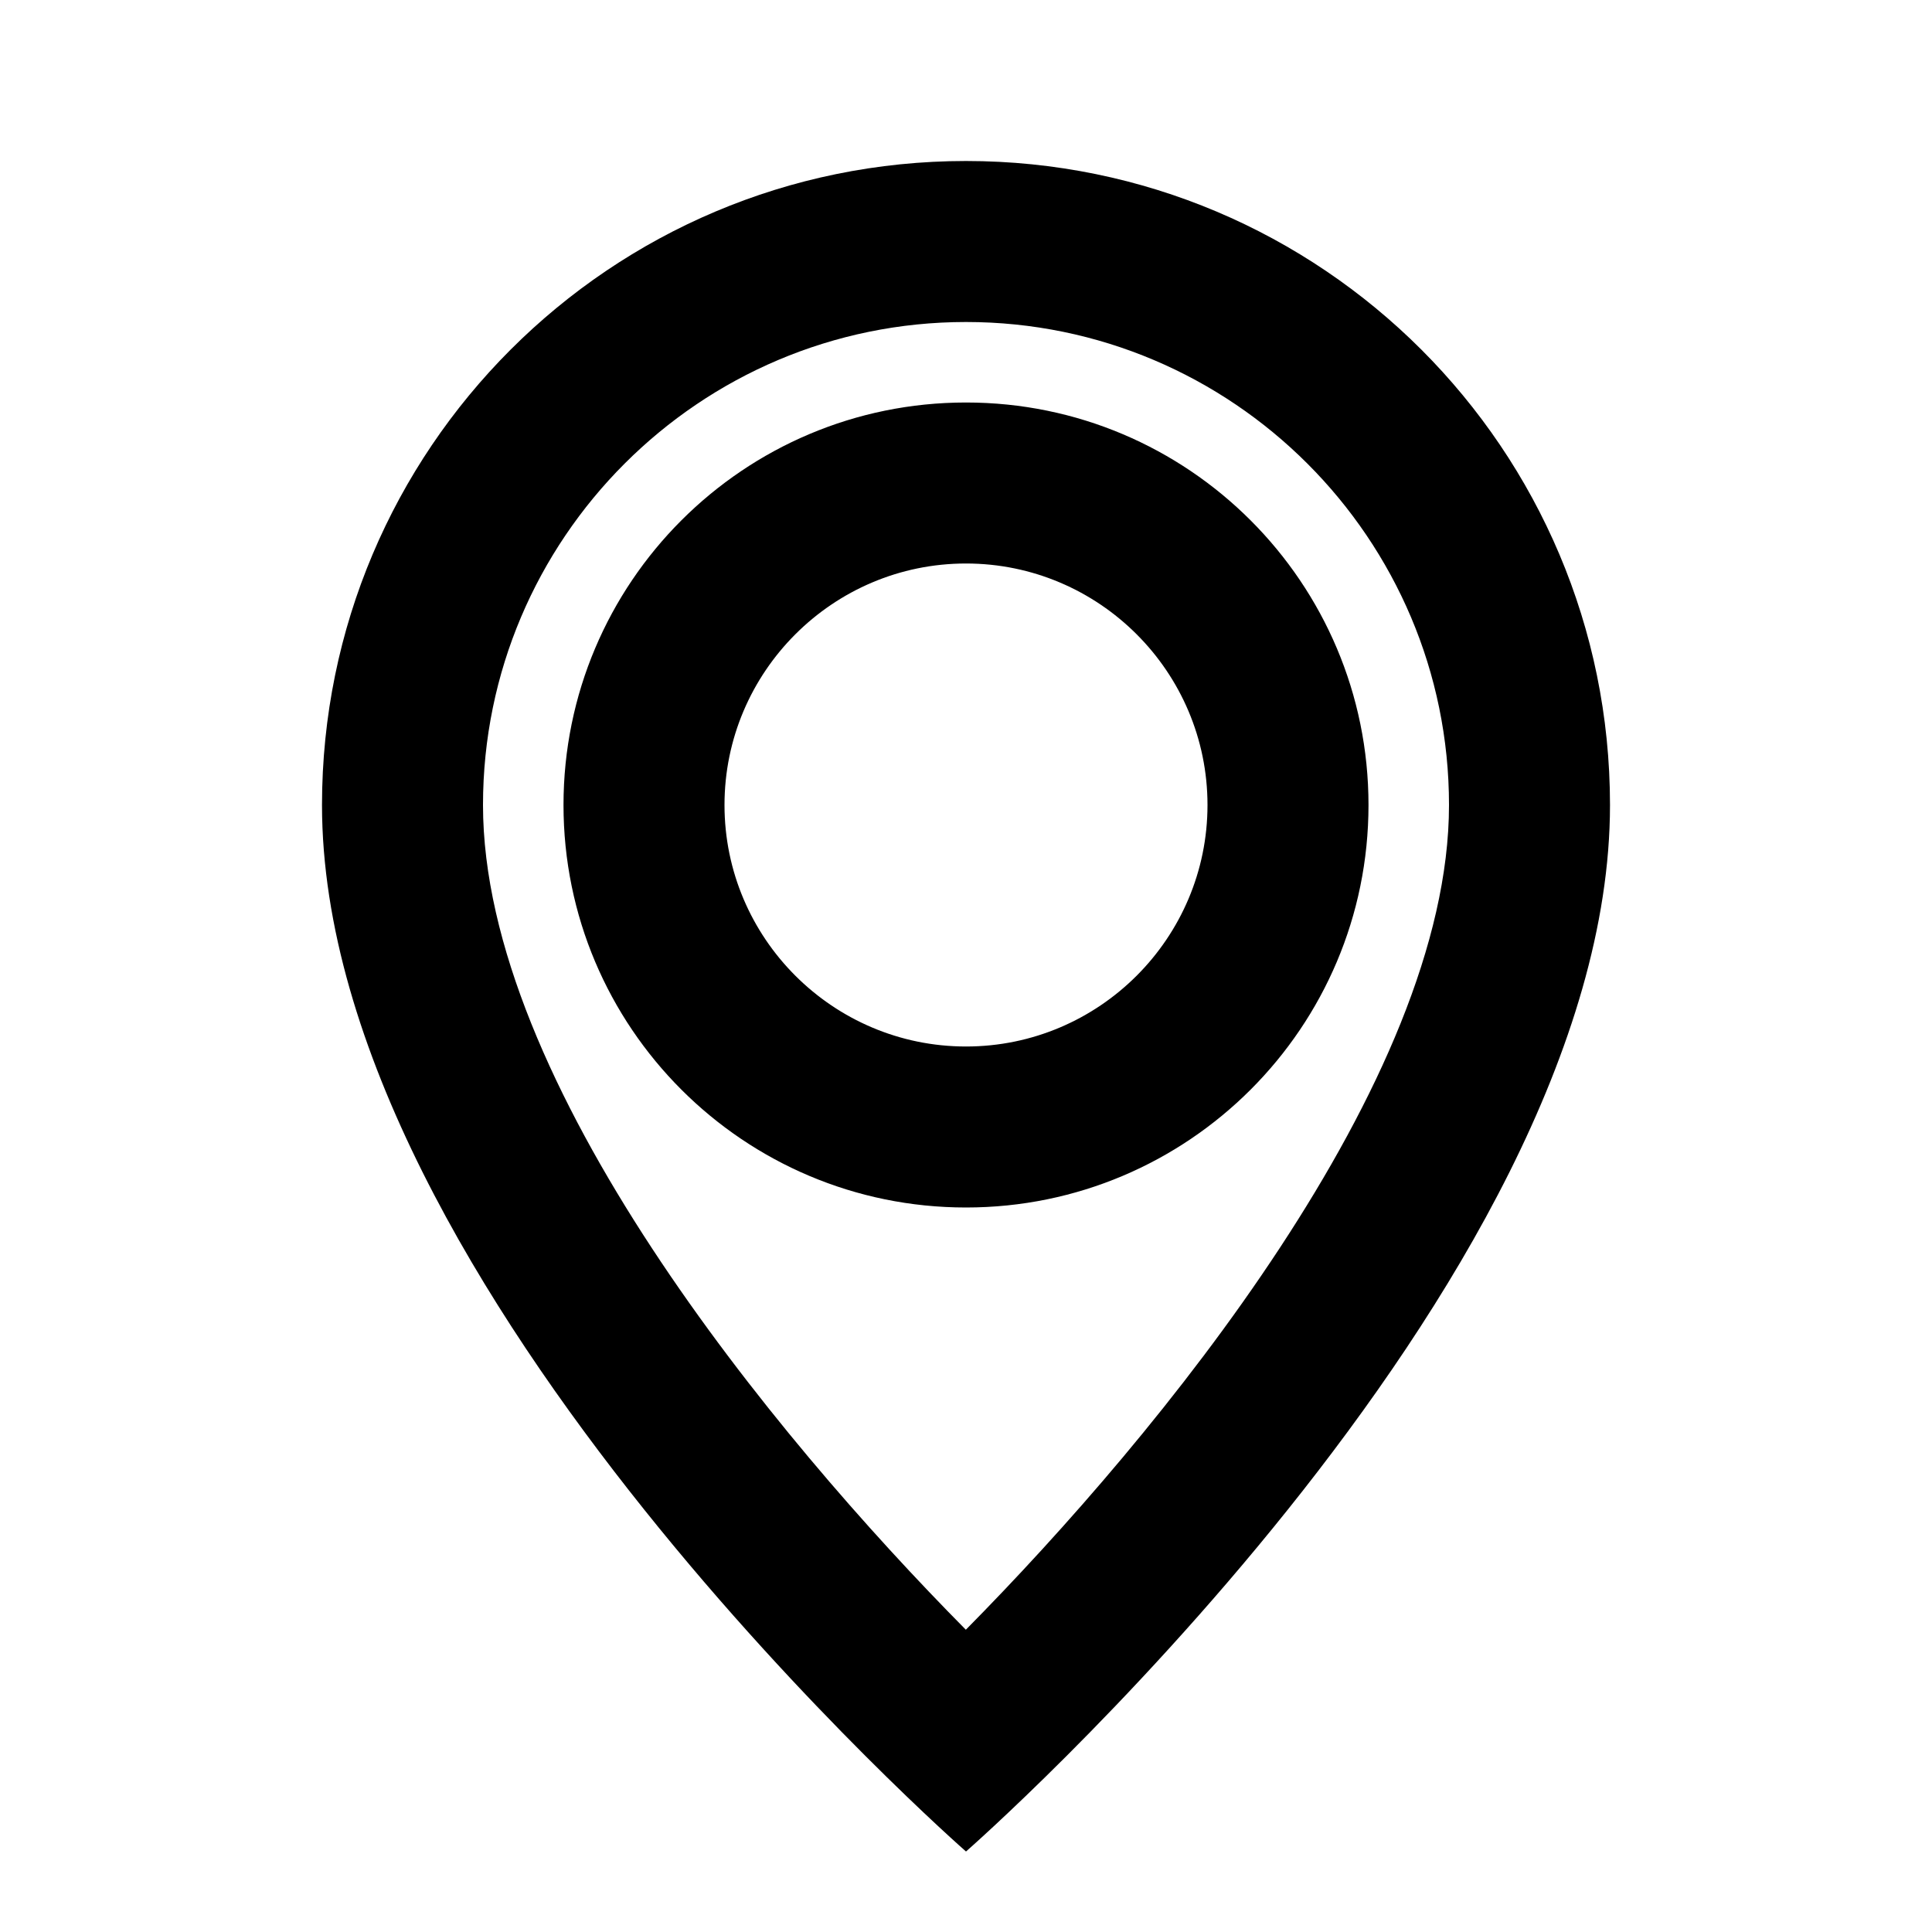 <svg xmlns="http://www.w3.org/2000/svg" width="24" height="24" viewBox="0 0 24 24">
  <path fill-rule="evenodd" d="M12,13 C10.346,13 9,11.654 9,10 C9,8.346 10.346,7 12,7 C13.654,7 15,8.346 15,10 C15,11.654 13.654,13 12,13 M12,5 C9.238,5 7,7.238 7,10 C7,12.762 9.238,15 12,15 C14.762,15 17,12.762 17,10 C17,7.238 14.762,5 12,5 M11.998,20.245 C9.598,17.821 6,13.448 6,10 C6,6.691 8.691,4 12,4 C15.309,4 18,6.691 18,10 C18,13.437 14.399,17.816 11.998,20.245 M12,2 C7.582,2 4,5.582 4,10 C4,16 12,23 12,23 C12,23 20,16 20,10 C20,5.582 16.418,2 12,2"/>
</svg>
